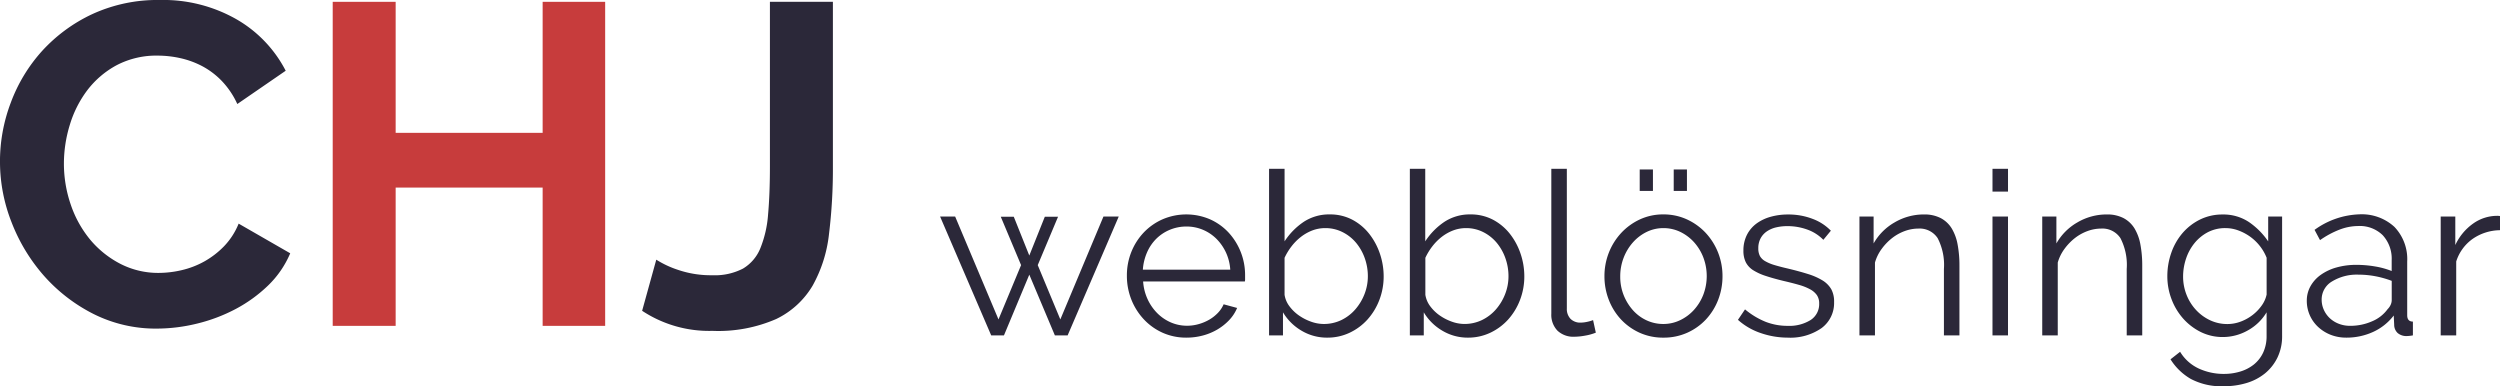<svg xmlns="http://www.w3.org/2000/svg" width="262.937" height="40.623" viewBox="0 0 262.937 40.623">
  <g id="Group_265" data-name="Group 265" transform="translate(-14464.487 -4117.728)">
    <path id="Intersection_2" data-name="Intersection 2" d="M58.559,51V36.456H43.1V51H36.48V16.92H43.1V30.7H58.559V16.92h6.576V51Z" transform="translate(14463 4101)" fill="#c73c3c"/>
    <path id="Subtraction_1" data-name="Subtraction 1" d="M233.9,43.351a6.915,6.915,0,0,1-3.48-.768,6.158,6.158,0,0,1-2.136-2.064l1.008-.792a4.515,4.515,0,0,0,1.968,1.764,6.253,6.253,0,0,0,2.64.563,5.847,5.847,0,0,0,1.728-.252,4.282,4.282,0,0,0,1.428-.743,3.539,3.539,0,0,0,.972-1.248,4.088,4.088,0,0,0,.36-1.764V35.575a5.239,5.239,0,0,1-1.968,1.9,5.319,5.319,0,0,1-2.616.7,5.185,5.185,0,0,1-2.363-.54,6.119,6.119,0,0,1-1.849-1.427,6.572,6.572,0,0,1-1.211-2.04,6.742,6.742,0,0,1-.432-2.376,7.432,7.432,0,0,1,.419-2.484,6.425,6.425,0,0,1,1.188-2.076,5.834,5.834,0,0,1,1.836-1.416,5.285,5.285,0,0,1,2.364-.528,4.83,4.83,0,0,1,2.784.8,7.737,7.737,0,0,1,2.016,2.028V25.5h1.464V38.048a5.13,5.13,0,0,1-.492,2.292,4.947,4.947,0,0,1-1.319,1.668,5.651,5.651,0,0,1-1.944,1.008A8.2,8.2,0,0,1,233.9,43.351Zm.168-16.632a3.945,3.945,0,0,0-1.885.445,4.533,4.533,0,0,0-1.4,1.164,5.206,5.206,0,0,0-.876,1.632,5.917,5.917,0,0,0-.3,1.849,5.2,5.2,0,0,0,.36,1.92,5.03,5.03,0,0,0,1,1.6,4.8,4.8,0,0,0,1.476,1.08,4.234,4.234,0,0,0,1.824.4,3.968,3.968,0,0,0,1.416-.264,4.744,4.744,0,0,0,1.26-.708,4.646,4.646,0,0,0,.949-1,3.094,3.094,0,0,0,.5-1.129V29.839a4.931,4.931,0,0,0-.72-1.248,5.03,5.03,0,0,0-1.032-.984,5.266,5.266,0,0,0-1.236-.648A3.887,3.887,0,0,0,234.065,26.719Zm12.7,11.52a4.44,4.44,0,0,1-1.643-.3,4.169,4.169,0,0,1-1.32-.828,3.731,3.731,0,0,1-1.188-2.76,3.09,3.09,0,0,1,.384-1.512,3.667,3.667,0,0,1,1.08-1.2,5.319,5.319,0,0,1,1.656-.78,7.672,7.672,0,0,1,2.111-.275,11.633,11.633,0,0,1,1.944.167,8.507,8.507,0,0,1,1.752.481V30.1a3.646,3.646,0,0,0-.936-2.628,3.443,3.443,0,0,0-2.592-.972,5.546,5.546,0,0,0-1.968.384,9.531,9.531,0,0,0-2.039,1.1l-.576-1.08a8.479,8.479,0,0,1,4.7-1.633,5.07,5.07,0,0,1,3.7,1.32,4.9,4.9,0,0,1,1.344,3.648v5.64c0,.446.2.672.6.672V38a3.893,3.893,0,0,1-.624.072,1.41,1.41,0,0,1-.972-.312,1.179,1.179,0,0,1-.373-.864l-.048-.984a5.712,5.712,0,0,1-2.172,1.728A6.72,6.72,0,0,1,246.76,38.239Zm1.3-6.624a5,5,0,0,0-2.808.72,2.2,2.2,0,0,0-1.08,1.9,2.6,2.6,0,0,0,.229,1.08,2.733,2.733,0,0,0,.624.876,2.925,2.925,0,0,0,.948.589,3.215,3.215,0,0,0,1.176.216,5.661,5.661,0,0,0,2.34-.481,3.833,3.833,0,0,0,1.62-1.272,1.5,1.5,0,0,0,.324-.468,1.2,1.2,0,0,0,.108-.468v-2.04a10.125,10.125,0,0,0-1.692-.48A9.552,9.552,0,0,0,248.056,31.615Zm-60.024,6.624a8.73,8.73,0,0,1-2.856-.48,6.881,6.881,0,0,1-2.4-1.392l.744-1.1a8.165,8.165,0,0,0,2.147,1.3,6.332,6.332,0,0,0,2.34.432,4.243,4.243,0,0,0,2.412-.612,1.99,1.99,0,0,0,.9-1.741,1.52,1.52,0,0,0-.239-.876,2.091,2.091,0,0,0-.708-.612,5.573,5.573,0,0,0-1.176-.468c-.473-.136-1.026-.278-1.643-.42-.712-.174-1.342-.351-1.872-.527a5.761,5.761,0,0,1-1.309-.6,2.176,2.176,0,0,1-.768-.828,2.7,2.7,0,0,1-.252-1.236,3.578,3.578,0,0,1,.372-1.656,3.387,3.387,0,0,1,1.008-1.188,4.6,4.6,0,0,1,1.489-.708,6.675,6.675,0,0,1,1.812-.24,7.069,7.069,0,0,1,2.616.468,5.193,5.193,0,0,1,1.9,1.237l-.792.959a4.41,4.41,0,0,0-1.692-1.08,6.1,6.1,0,0,0-2.075-.36,5.171,5.171,0,0,0-1.2.132,2.9,2.9,0,0,0-.972.42,2.077,2.077,0,0,0-.66.732,2.172,2.172,0,0,0-.24,1.044,1.721,1.721,0,0,0,.168.816,1.44,1.44,0,0,0,.552.54,4.517,4.517,0,0,0,.972.408c.4.12.876.246,1.428.372.8.192,1.51.386,2.112.576a6.707,6.707,0,0,1,1.524.672,2.675,2.675,0,0,1,.924.936A2.707,2.707,0,0,1,192.9,34.5a3.273,3.273,0,0,1-1.319,2.736A5.736,5.736,0,0,1,188.033,38.239Zm-13.1,0a5.955,5.955,0,0,1-2.5-.516,6.163,6.163,0,0,1-1.957-1.4,6.393,6.393,0,0,1-1.283-2.064,6.805,6.805,0,0,1-.456-2.472,6.712,6.712,0,0,1,.468-2.5,6.588,6.588,0,0,1,1.3-2.065,6.33,6.33,0,0,1,1.956-1.416,5.789,5.789,0,0,1,2.472-.528,5.869,5.869,0,0,1,2.484.528,6.3,6.3,0,0,1,1.968,1.416,6.588,6.588,0,0,1,1.3,2.065,6.729,6.729,0,0,1,.468,2.5,6.805,6.805,0,0,1-.456,2.472,6.4,6.4,0,0,1-1.284,2.064,6.116,6.116,0,0,1-1.967,1.4A6.046,6.046,0,0,1,174.928,38.239Zm0-11.52a3.986,3.986,0,0,0-1.752.4,4.673,4.673,0,0,0-1.44,1.093,5.286,5.286,0,0,0-.984,1.62,5.422,5.422,0,0,0-.36,1.98,5.238,5.238,0,0,0,.36,1.956,5.346,5.346,0,0,0,.972,1.584,4.417,4.417,0,0,0,1.44,1.068,4.165,4.165,0,0,0,1.764.383,4.045,4.045,0,0,0,1.764-.4,4.7,4.7,0,0,0,1.452-1.08,5.167,5.167,0,0,0,.985-1.6,5.526,5.526,0,0,0,0-3.924,5.155,5.155,0,0,0-.985-1.608,4.725,4.725,0,0,0-1.452-1.08A4.058,4.058,0,0,0,174.928,26.719Zm-20.544,11.52a5.2,5.2,0,0,1-2.723-.743,5.5,5.5,0,0,1-1.932-1.921V38h-1.464V20.479H149.9v7.632a7.177,7.177,0,0,1,2.016-2.052,4.855,4.855,0,0,1,2.736-.78,5,5,0,0,1,2.363.553,5.581,5.581,0,0,1,1.777,1.476,6.949,6.949,0,0,1,1.128,2.088,7.4,7.4,0,0,1,.4,2.388,6.869,6.869,0,0,1-.456,2.5,6.59,6.59,0,0,1-1.247,2.052,5.949,5.949,0,0,1-1.885,1.392A5.436,5.436,0,0,1,154.384,38.239Zm-.192-11.52a3.837,3.837,0,0,0-1.392.252,4.736,4.736,0,0,0-1.2.684,5.541,5.541,0,0,0-.984,1,6.3,6.3,0,0,0-.72,1.188v3.888a2.675,2.675,0,0,0,.516,1.212,4.315,4.315,0,0,0,1.008.972,5.33,5.33,0,0,0,1.272.648A3.963,3.963,0,0,0,154,36.8a4.221,4.221,0,0,0,1.884-.419,4.631,4.631,0,0,0,1.464-1.129,5.467,5.467,0,0,0,.959-1.607,5.138,5.138,0,0,0,.348-1.86,5.652,5.652,0,0,0-.324-1.9,5.319,5.319,0,0,0-.912-1.62A4.444,4.444,0,0,0,156,27.14,3.964,3.964,0,0,0,154.192,26.719Zm-14.616,11.52a5.209,5.209,0,0,1-2.724-.743,5.5,5.5,0,0,1-1.931-1.921V38h-1.464V20.479h1.632v7.632a7.185,7.185,0,0,1,2.016-2.052,4.855,4.855,0,0,1,2.736-.78,5,5,0,0,1,2.364.553,5.574,5.574,0,0,1,1.776,1.476,6.971,6.971,0,0,1,1.129,2.088,7.4,7.4,0,0,1,.4,2.388,6.869,6.869,0,0,1-.456,2.5,6.576,6.576,0,0,1-1.248,2.052,5.935,5.935,0,0,1-1.884,1.392A5.436,5.436,0,0,1,139.576,38.239Zm-.192-11.52a3.837,3.837,0,0,0-1.392.252,4.717,4.717,0,0,0-1.2.684,5.544,5.544,0,0,0-.985,1,6.35,6.35,0,0,0-.72,1.188v3.888a2.667,2.667,0,0,0,.517,1.212,4.315,4.315,0,0,0,1.008.972,5.317,5.317,0,0,0,1.272.648,3.961,3.961,0,0,0,1.308.239,4.229,4.229,0,0,0,1.885-.419,4.615,4.615,0,0,0,1.463-1.129,5.451,5.451,0,0,0,.96-1.607,5.138,5.138,0,0,0,.348-1.86,5.652,5.652,0,0,0-.324-1.9,5.3,5.3,0,0,0-.913-1.62A4.437,4.437,0,0,0,141.2,27.14,3.964,3.964,0,0,0,139.385,26.719Zm-14.616,11.52a6.04,6.04,0,0,1-2.508-.516,6.172,6.172,0,0,1-1.98-1.416,6.6,6.6,0,0,1-1.308-2.076,6.777,6.777,0,0,1-.468-2.52,6.619,6.619,0,0,1,.468-2.484,6.442,6.442,0,0,1,1.3-2.04,6.176,6.176,0,0,1,1.98-1.391,6.317,6.317,0,0,1,5,0,5.994,5.994,0,0,1,1.956,1.4,6.593,6.593,0,0,1,1.728,4.487v.384a.955.955,0,0,1-.024.264h-10.7a5.287,5.287,0,0,0,.468,1.86,5.129,5.129,0,0,0,1.02,1.476,4.594,4.594,0,0,0,1.428.972,4.287,4.287,0,0,0,1.716.348,4.439,4.439,0,0,0,1.2-.168,4.852,4.852,0,0,0,1.1-.456,4.116,4.116,0,0,0,.912-.707,3.058,3.058,0,0,0,.624-.924l1.417.384a4.2,4.2,0,0,1-.816,1.26,5.723,5.723,0,0,1-1.224.984,6.04,6.04,0,0,1-1.536.648A6.681,6.681,0,0,1,124.769,38.239Zm0-11.687a4.509,4.509,0,0,0-1.728.336,4.444,4.444,0,0,0-1.428.936,4.625,4.625,0,0,0-.984,1.44,5.482,5.482,0,0,0-.445,1.824h9.193a5.019,5.019,0,0,0-1.476-3.264,4.493,4.493,0,0,0-1.417-.936A4.418,4.418,0,0,0,124.769,26.552Zm40.8,11.592a2.436,2.436,0,0,1-1.776-.636,2.4,2.4,0,0,1-.648-1.788V20.479h1.632V35.167a1.506,1.506,0,0,0,.384,1.092,1.438,1.438,0,0,0,1.08.4,3.215,3.215,0,0,0,.624-.072,4.13,4.13,0,0,0,.672-.192l.288,1.32a5.386,5.386,0,0,1-1.116.311A6.536,6.536,0,0,1,165.568,38.144ZM216.425,38h-1.633V25.5h1.489v2.832a5.893,5.893,0,0,1,2.2-2.208,6.047,6.047,0,0,1,3.108-.841,3.706,3.706,0,0,1,1.752.384,3.012,3.012,0,0,1,1.152,1.08,5,5,0,0,1,.624,1.7,12.044,12.044,0,0,1,.192,2.232V38h-1.632V31.016a6.125,6.125,0,0,0-.66-3.24,2.265,2.265,0,0,0-2.029-1.008,4.194,4.194,0,0,0-1.44.264,4.894,4.894,0,0,0-1.332.744,5.713,5.713,0,0,0-1.092,1.139,4.482,4.482,0,0,0-.7,1.428V38ZM197.2,38h-1.633V25.5h1.489v2.832a5.893,5.893,0,0,1,2.2-2.208,6.047,6.047,0,0,1,3.108-.841,3.706,3.706,0,0,1,1.752.384,3.013,3.013,0,0,1,1.152,1.08,5,5,0,0,1,.624,1.7,12.039,12.039,0,0,1,.192,2.232V38h-1.632V31.016a6.125,6.125,0,0,0-.66-3.24,2.265,2.265,0,0,0-2.029-1.008,4.194,4.194,0,0,0-1.44.264,4.894,4.894,0,0,0-1.332.744,5.713,5.713,0,0,0-1.092,1.139,4.482,4.482,0,0,0-.7,1.428V38Zm-91.609,0h-1.343L98.872,25.5h1.584l4.56,10.824,2.376-5.712-2.136-5.088h1.368l1.632,4.08,1.632-4.08h1.392l-2.136,5.088,2.376,5.712L116.057,25.5h1.607L112.289,38h-1.344l-2.688-6.385L105.592,38Zm152.737,0H256.7V25.5h1.536v3a5.714,5.714,0,0,1,1.872-2.256,4.361,4.361,0,0,1,2.52-.816,1.637,1.637,0,0,1,.312.024v1.488a5.156,5.156,0,0,0-2.88.913,4.616,4.616,0,0,0-1.728,2.376V38Zm-47.137,0h-1.632V25.5h1.632V38ZM74.928,37.527a12.788,12.788,0,0,1-7.392-2.111l1.488-5.377A10.138,10.138,0,0,0,71.28,31.1a10.7,10.7,0,0,0,3.648.576,6.421,6.421,0,0,0,3.217-.7,4.406,4.406,0,0,0,1.823-2.136,11.71,11.71,0,0,0,.816-3.576c.127-1.417.192-3.105.192-5.017V2.92H87.6V20.247a56.436,56.436,0,0,1-.408,7.08,14.334,14.334,0,0,1-1.728,5.448,8.958,8.958,0,0,1-3.816,3.5A15.243,15.243,0,0,1,74.928,37.527Zm-58.415-.239A14.583,14.583,0,0,1,9.84,35.752a17.461,17.461,0,0,1-5.207-4.008,18.685,18.685,0,0,1-3.408-5.616,17.41,17.41,0,0,1-.1-12.577A16.861,16.861,0,0,1,4.416,8.1,16.719,16.719,0,0,1,9.7,4.216a16.392,16.392,0,0,1,7.1-1.488,15.558,15.558,0,0,1,8.136,2.064,13.249,13.249,0,0,1,5.112,5.376l-5.089,3.5a8.724,8.724,0,0,0-1.632-2.425,8.222,8.222,0,0,0-2.064-1.56,9.278,9.278,0,0,0-2.3-.84,10.957,10.957,0,0,0-2.353-.265,8.982,8.982,0,0,0-4.343,1.008,9.611,9.611,0,0,0-3.073,2.616,11.593,11.593,0,0,0-1.848,3.648,13.887,13.887,0,0,0-.624,4.056,13.281,13.281,0,0,0,.72,4.344A11.633,11.633,0,0,0,9.48,27.928a10.261,10.261,0,0,0,3.168,2.543,8.7,8.7,0,0,0,4.056.96,10.745,10.745,0,0,0,2.4-.288,9.172,9.172,0,0,0,2.376-.912,9.043,9.043,0,0,0,2.088-1.608A7.447,7.447,0,0,0,25.1,26.248l5.424,3.12A10.292,10.292,0,0,1,28.2,32.752a15.045,15.045,0,0,1-3.407,2.471,17.486,17.486,0,0,1-4.056,1.536A17.843,17.843,0,0,1,16.512,37.288ZM211.192,22.88h-1.632v-2.4h1.632v2.4Zm-33.768-.072h-1.391V20.551h1.391v2.255Zm-3.576,0h-1.392V20.551h1.392v2.255Z" transform="translate(14464.487 4115)" fill="#2b2839"/>
  </g>
</svg>
